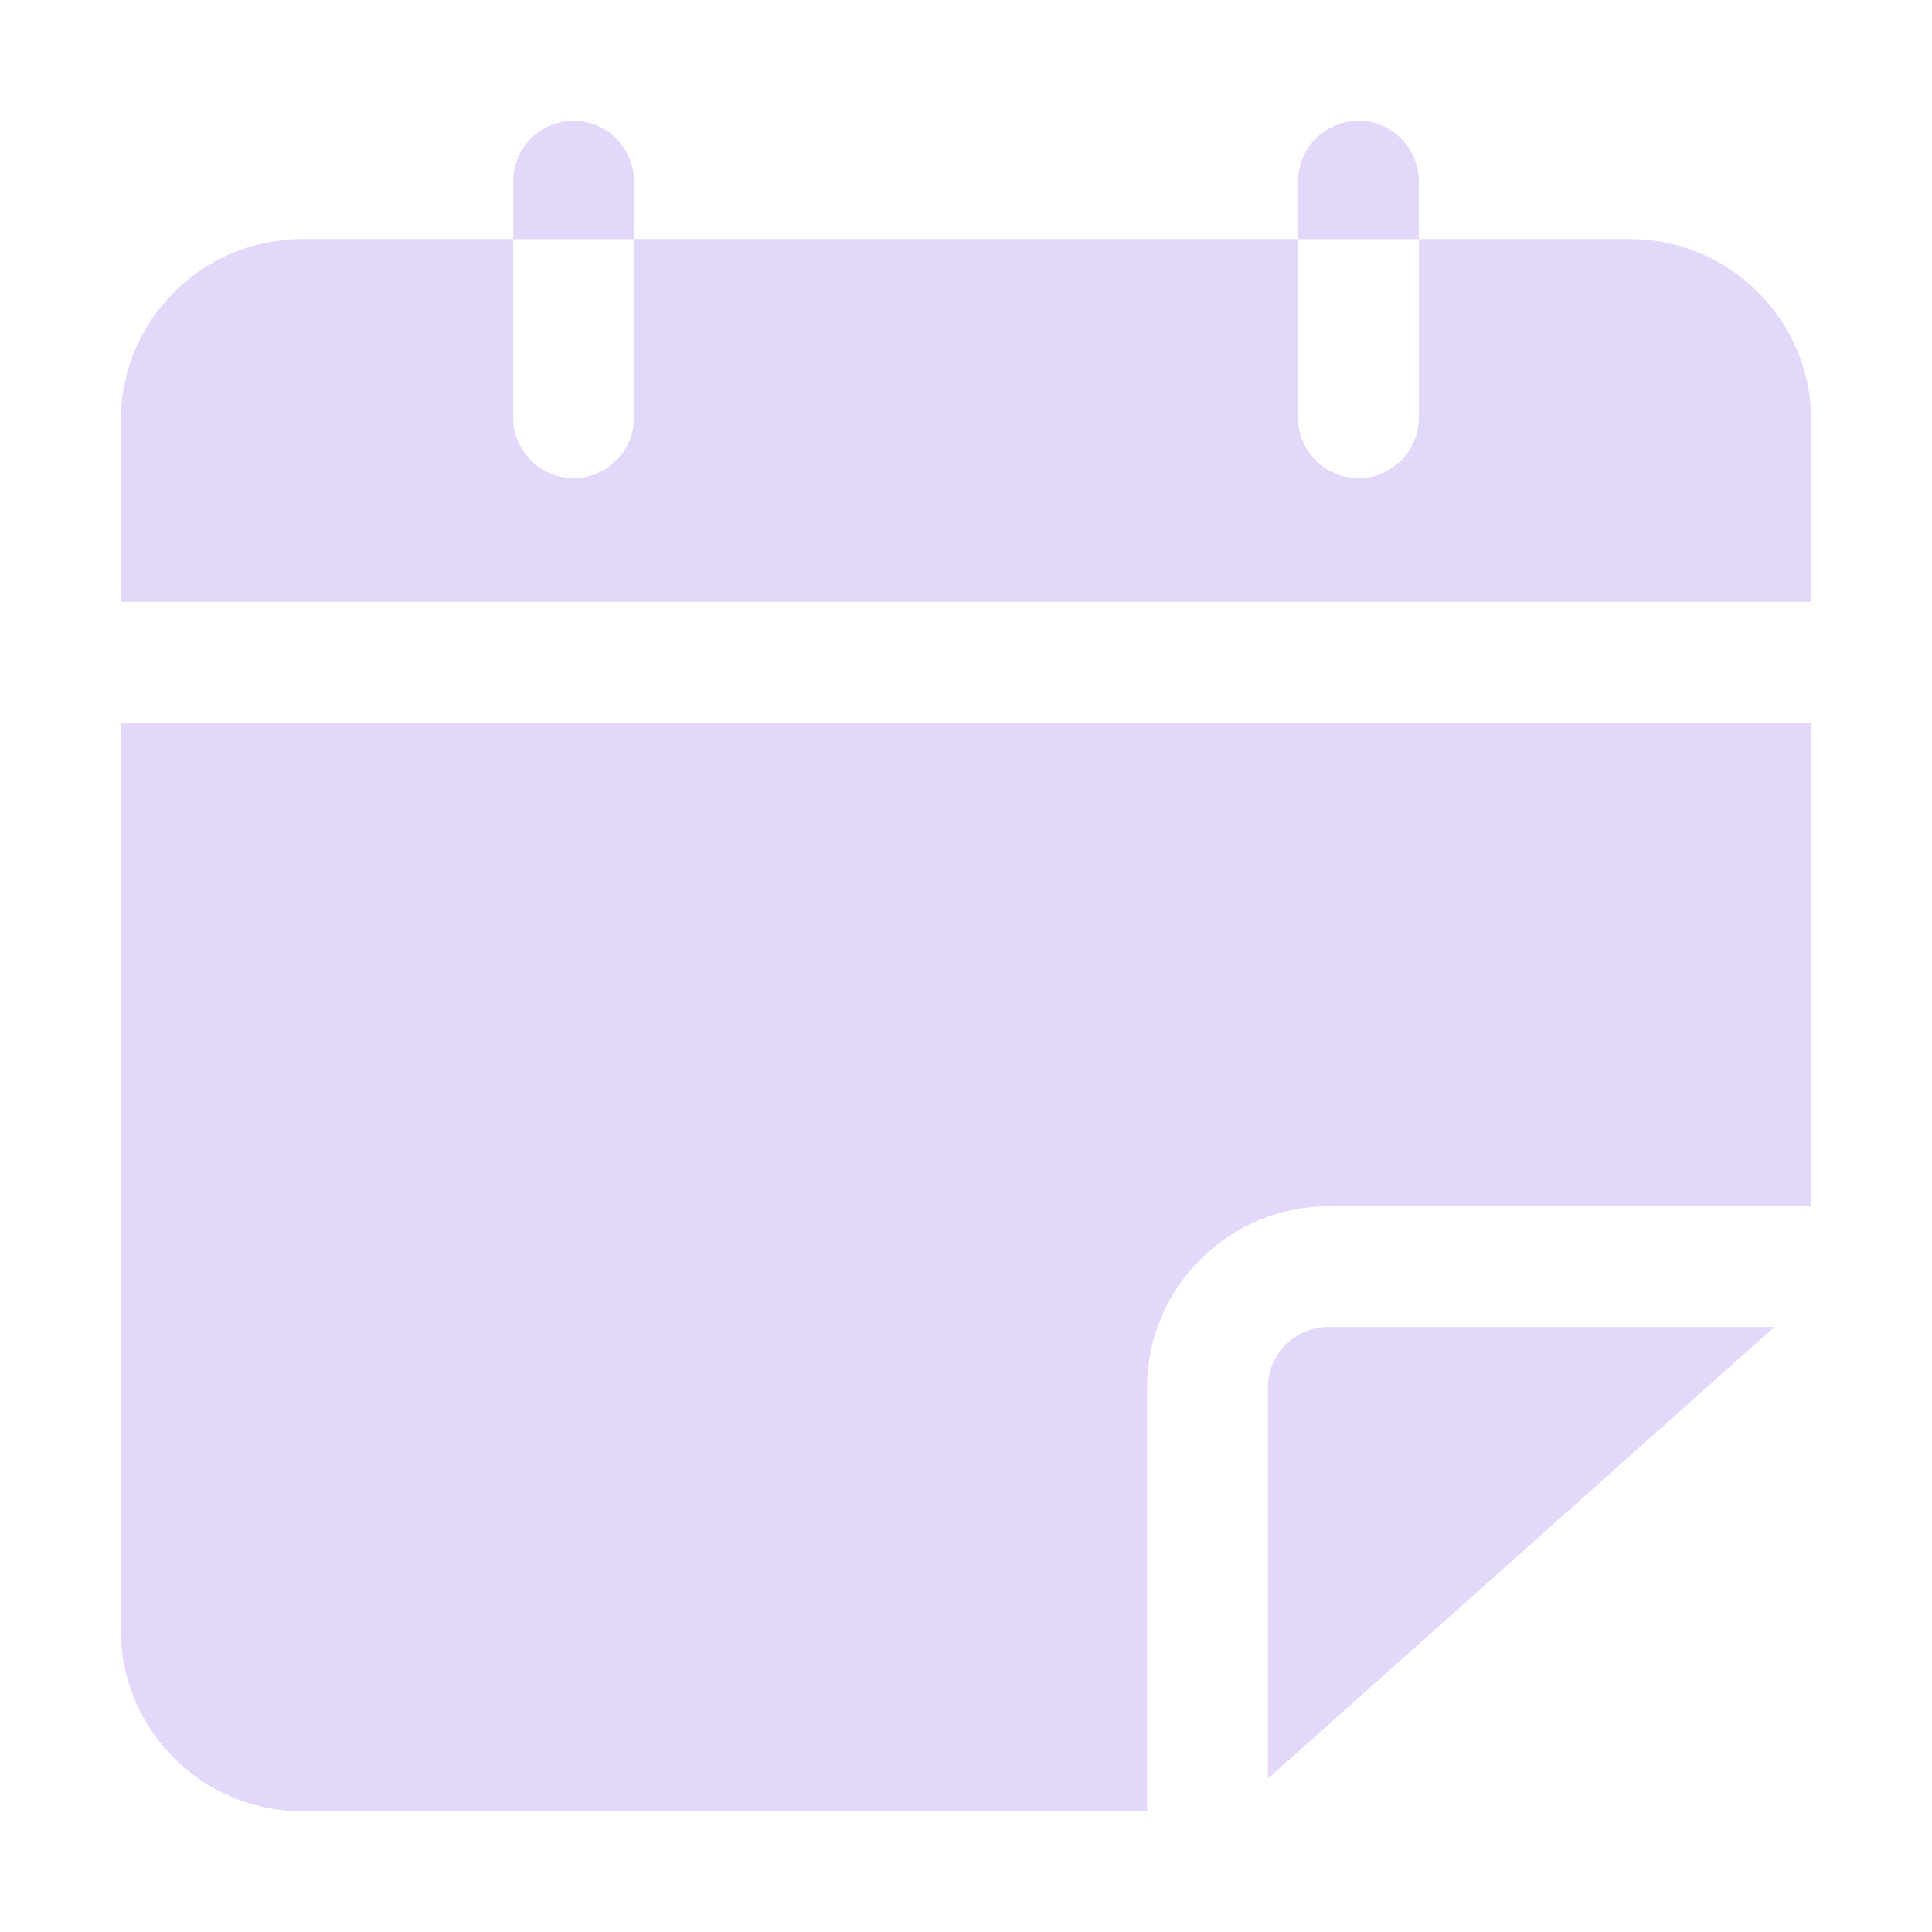 <svg width="48" height="48" viewBox="0 0 48 48" fill="none" xmlns="http://www.w3.org/2000/svg">
<path d="M45 10.44V14.954H3V10.44C3 7.964 5.025 5.939 7.5 5.939H12.75V10.38C12.75 11.204 13.425 11.88 14.25 11.88C15.075 11.88 15.75 11.204 15.75 10.38V5.939H32.25V10.38C32.25 11.204 32.925 11.88 33.75 11.88C34.575 11.88 35.25 11.204 35.25 10.38V5.939H40.5C42.975 5.939 45 7.964 45 10.44ZM33 32.969H44.085L31.5 44.19V34.469C31.5 33.645 32.175 32.969 33 32.969Z" fill="#E4D8FA"/>
<path d="M45 17.955V29.97H33C30.525 29.97 28.5 31.995 28.5 34.47V45H7.5C5.025 45 3 42.975 3 40.5V17.955H45ZM15.75 4.5V5.94H12.75V4.5C12.75 3.675 13.425 3 14.25 3C15.075 3 15.75 3.675 15.75 4.5ZM35.25 4.5V5.94H32.25V4.5C32.25 3.675 32.925 3 33.75 3C34.575 3 35.25 3.675 35.25 4.5Z" fill="#E4D8FA"/>
</svg>

